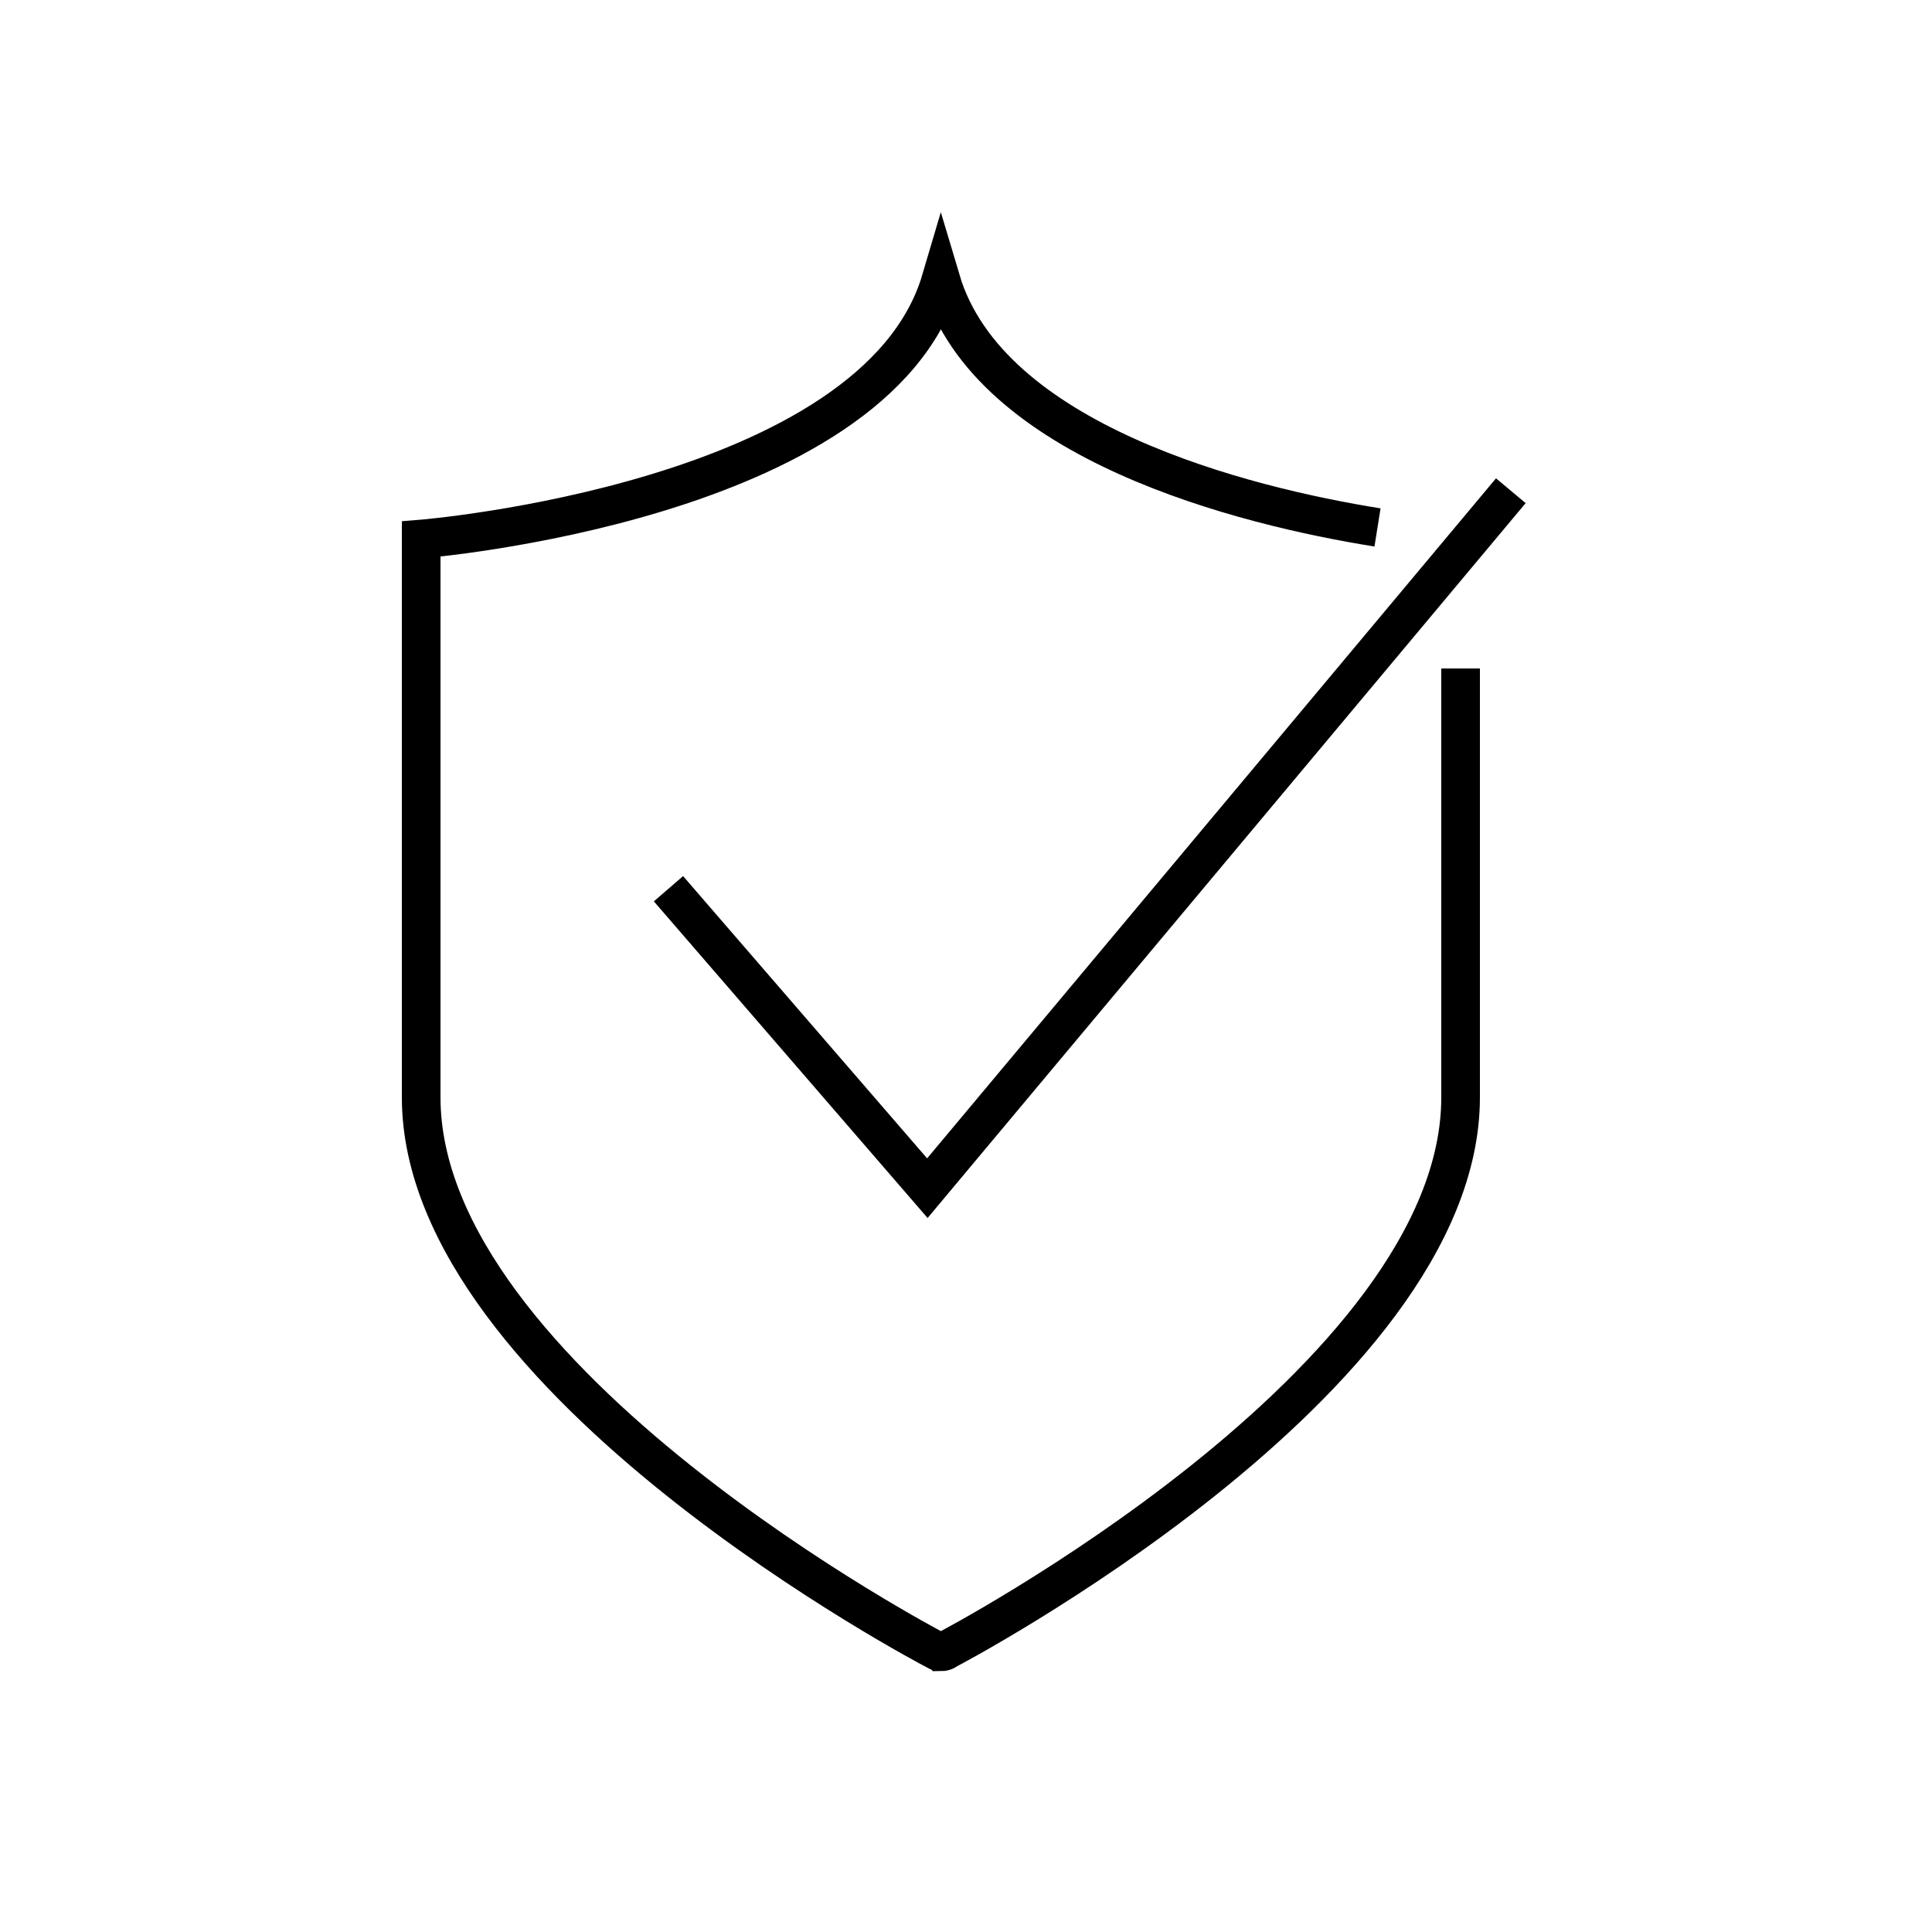 <?xml version="1.0" encoding="utf-8"?>
<!-- Generator: Adobe Illustrator 22.0.0, SVG Export Plug-In . SVG Version: 6.00 Build 0)  -->
<svg version="1.1" id="Layer_1" xmlns="http://www.w3.org/2000/svg" xmlns:xlink="http://www.w3.org/1999/xlink" x="0px" y="0px"
	 viewBox="0 0 100 100" style="enable-background:new 0 0 100 100;" xml:space="preserve">
<style type="text/css">
	.st0{fill:none;stroke:#000000;stroke-width:2;stroke-miterlimit:10;}
	.st1{fill:none;}
	.st2{fill:none;stroke:#000000;stroke-width:2;stroke-linecap:round;stroke-miterlimit:10;stroke-dasharray:7;}
	.st3{fill:none;stroke:#000000;stroke-width:2;stroke-linecap:round;stroke-miterlimit:10;}
	.st4{fill:none;stroke:#000000;stroke-width:2;stroke-linecap:round;stroke-linejoin:round;stroke-miterlimit:10;}
	.st5{fill:none;stroke:#000000;stroke-width:2;stroke-linecap:square;stroke-miterlimit:10;}
	.st6{fill:none;stroke:#000000;stroke-width:2;stroke-miterlimit:10;stroke-dasharray:5.364,5.364;}
</style>
<g>
	<polyline class="st0" points="34.6,46 48,61.5 78.2,25.4 	"/>
	<path class="st0" d="M75.6,34.6v22.2C75.6,71.5,49,85.4,49,85.4s-0.1,0.1-0.3,0.1c-0.1-0.1-0.3-0.1-0.3-0.1S21.8,71.5,21.8,56.8
		V27.9c0,0,23.5-1.9,26.9-13.4c2.5,8.4,15.7,11.7,22.6,12.8"/>
</g>
</svg>
